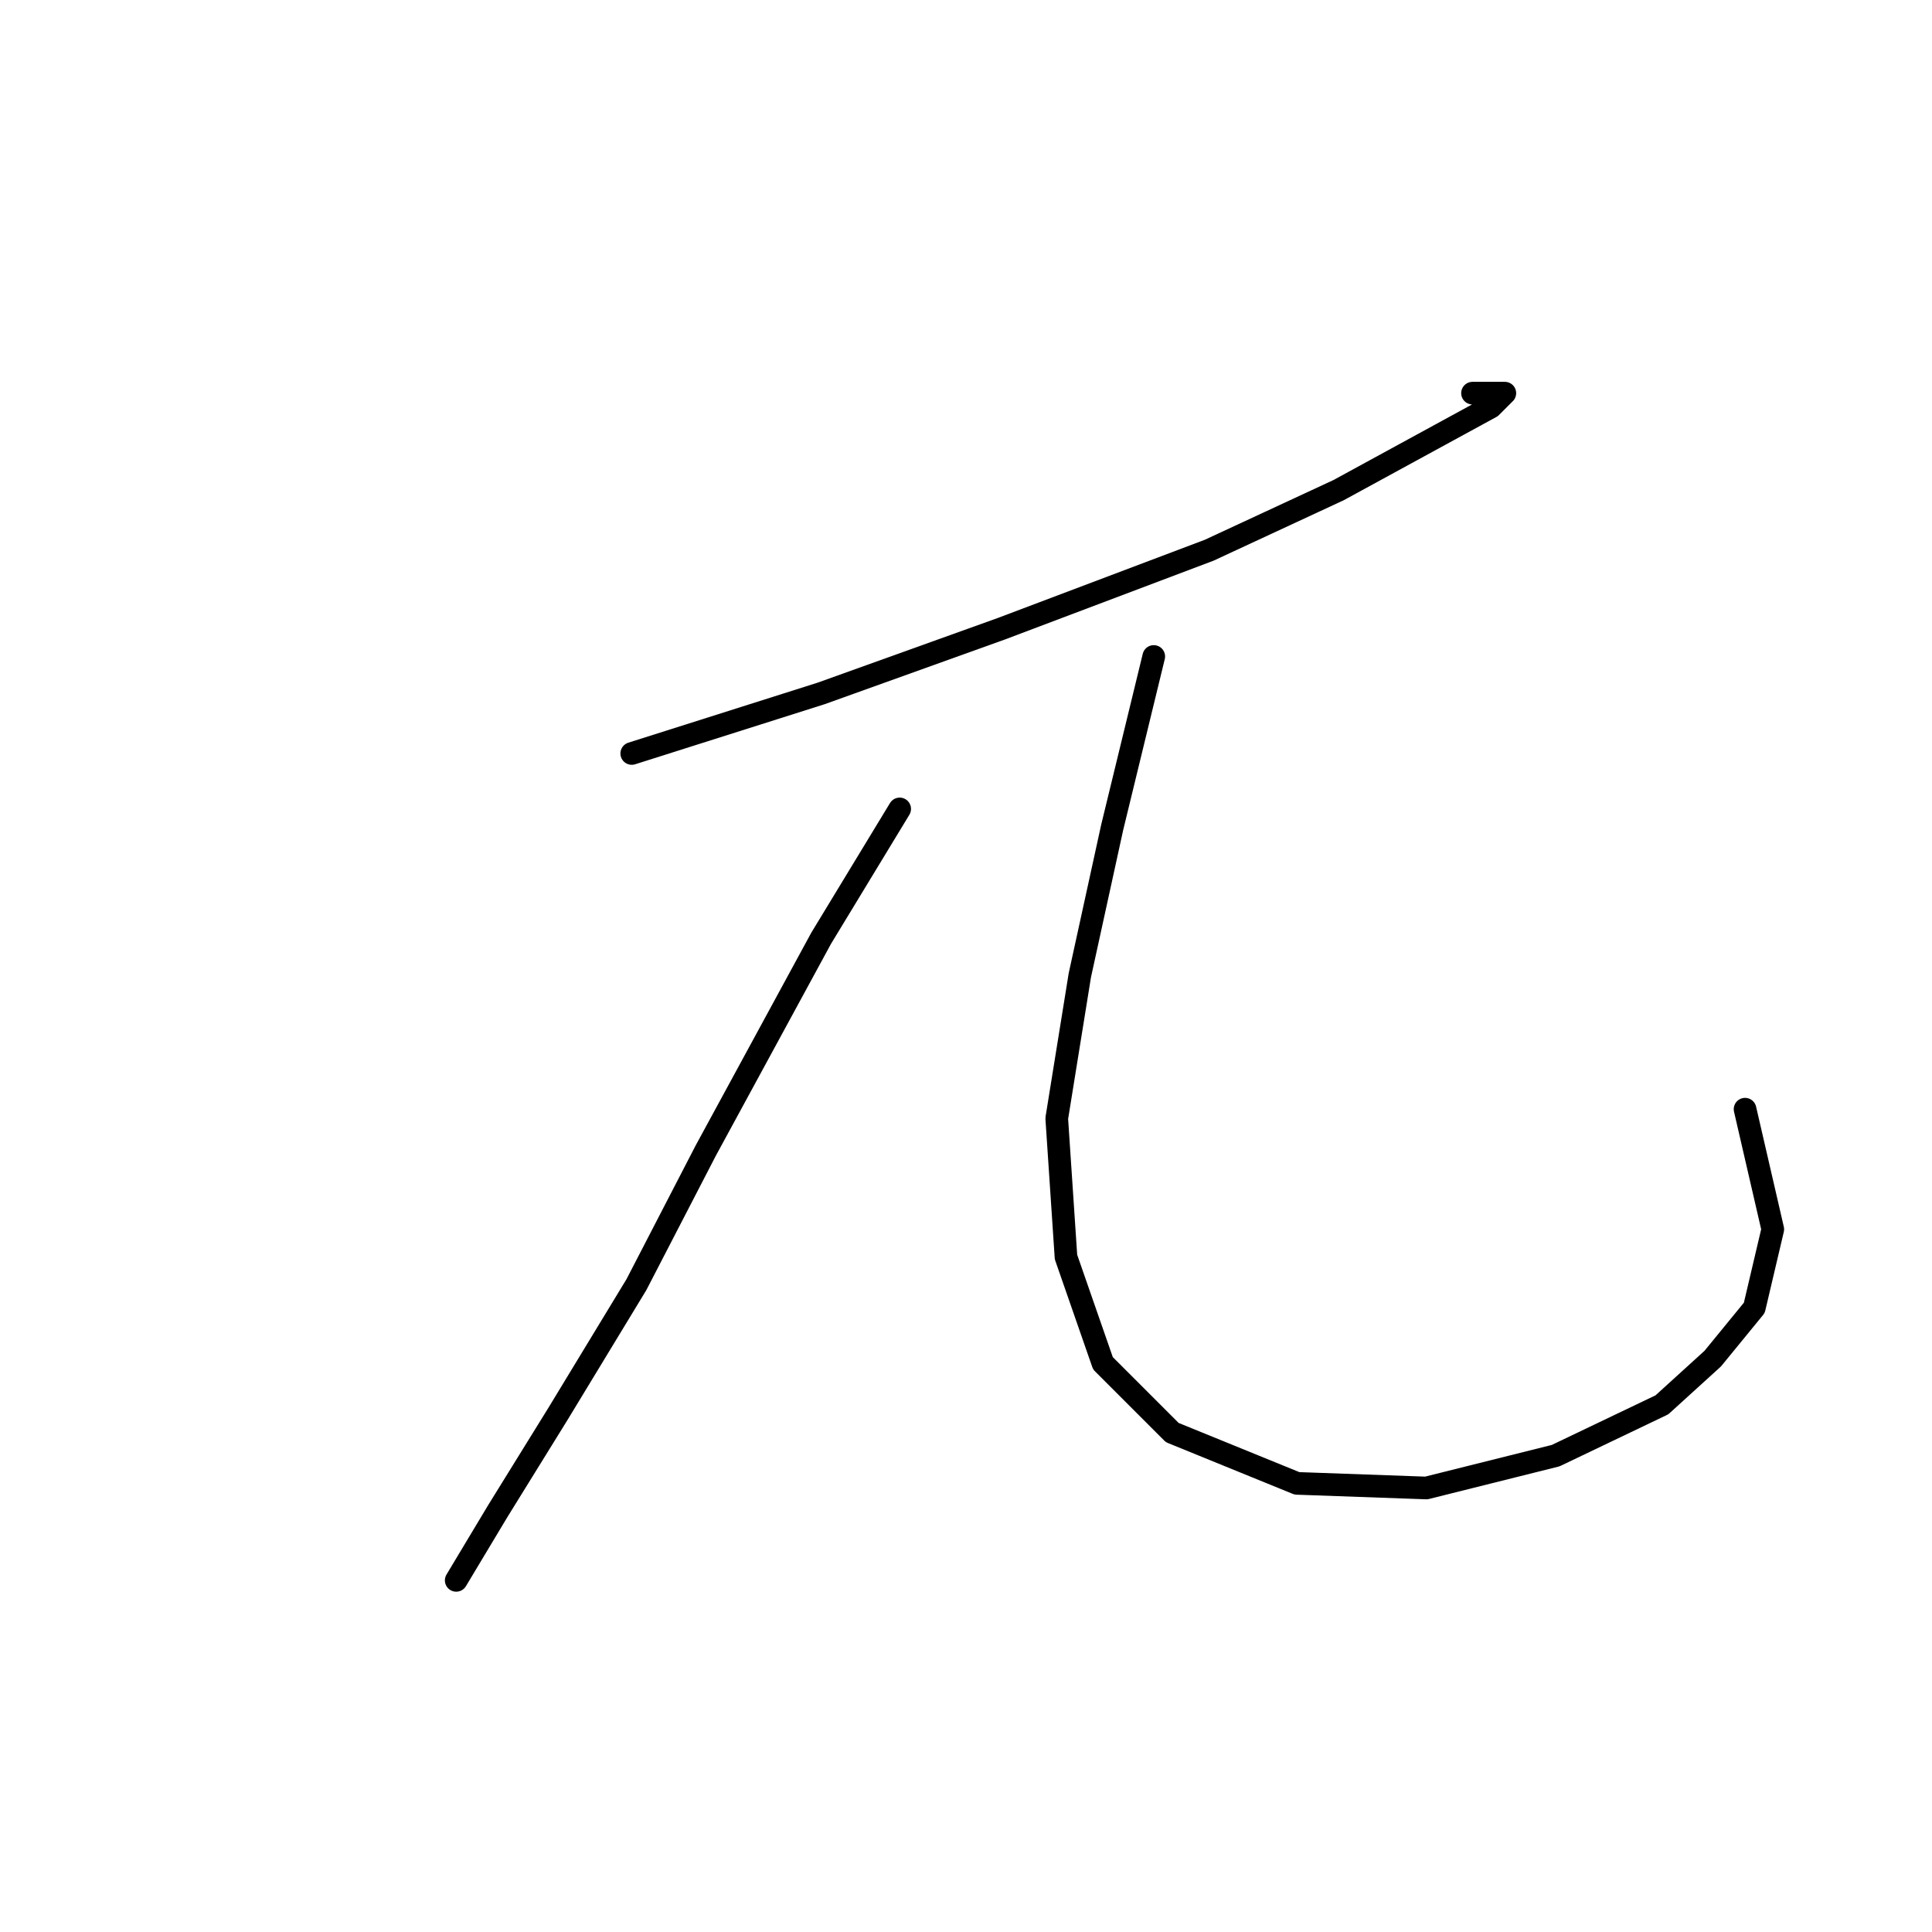 <?xml version="1.0" standalone="no"?>
    <svg width="256" height="256" xmlns="http://www.w3.org/2000/svg" version="1.1">
    <polyline stroke="black" stroke-width="3" stroke-linecap="round" fill="transparent" stroke-linejoin="round" points="83.71 99.84 108.807 91.883 132.679 83.313 160.224 72.907 177.363 64.95 190.83 57.604 197.563 53.932 199.399 52.095 195.115 52.095 195.115 52.095 " />
        <polyline stroke="black" stroke-width="3" stroke-linecap="round" fill="transparent" stroke-linejoin="round" points="119.213 107.186 108.807 124.325 93.504 152.482 84.322 170.233 73.916 187.372 65.959 200.227 60.45 209.408 60.45 209.408 " />
        <polyline stroke="black" stroke-width="3" stroke-linecap="round" fill="transparent" stroke-linejoin="round" points="152.879 86.986 147.37 109.634 143.085 129.222 140.024 148.197 141.249 166.561 146.146 180.639 155.327 189.821 171.854 196.554 188.994 197.166 206.133 192.881 220.211 186.148 226.945 180.027 232.454 173.294 234.902 162.888 231.229 146.973 231.229 146.973 " />
        </svg>